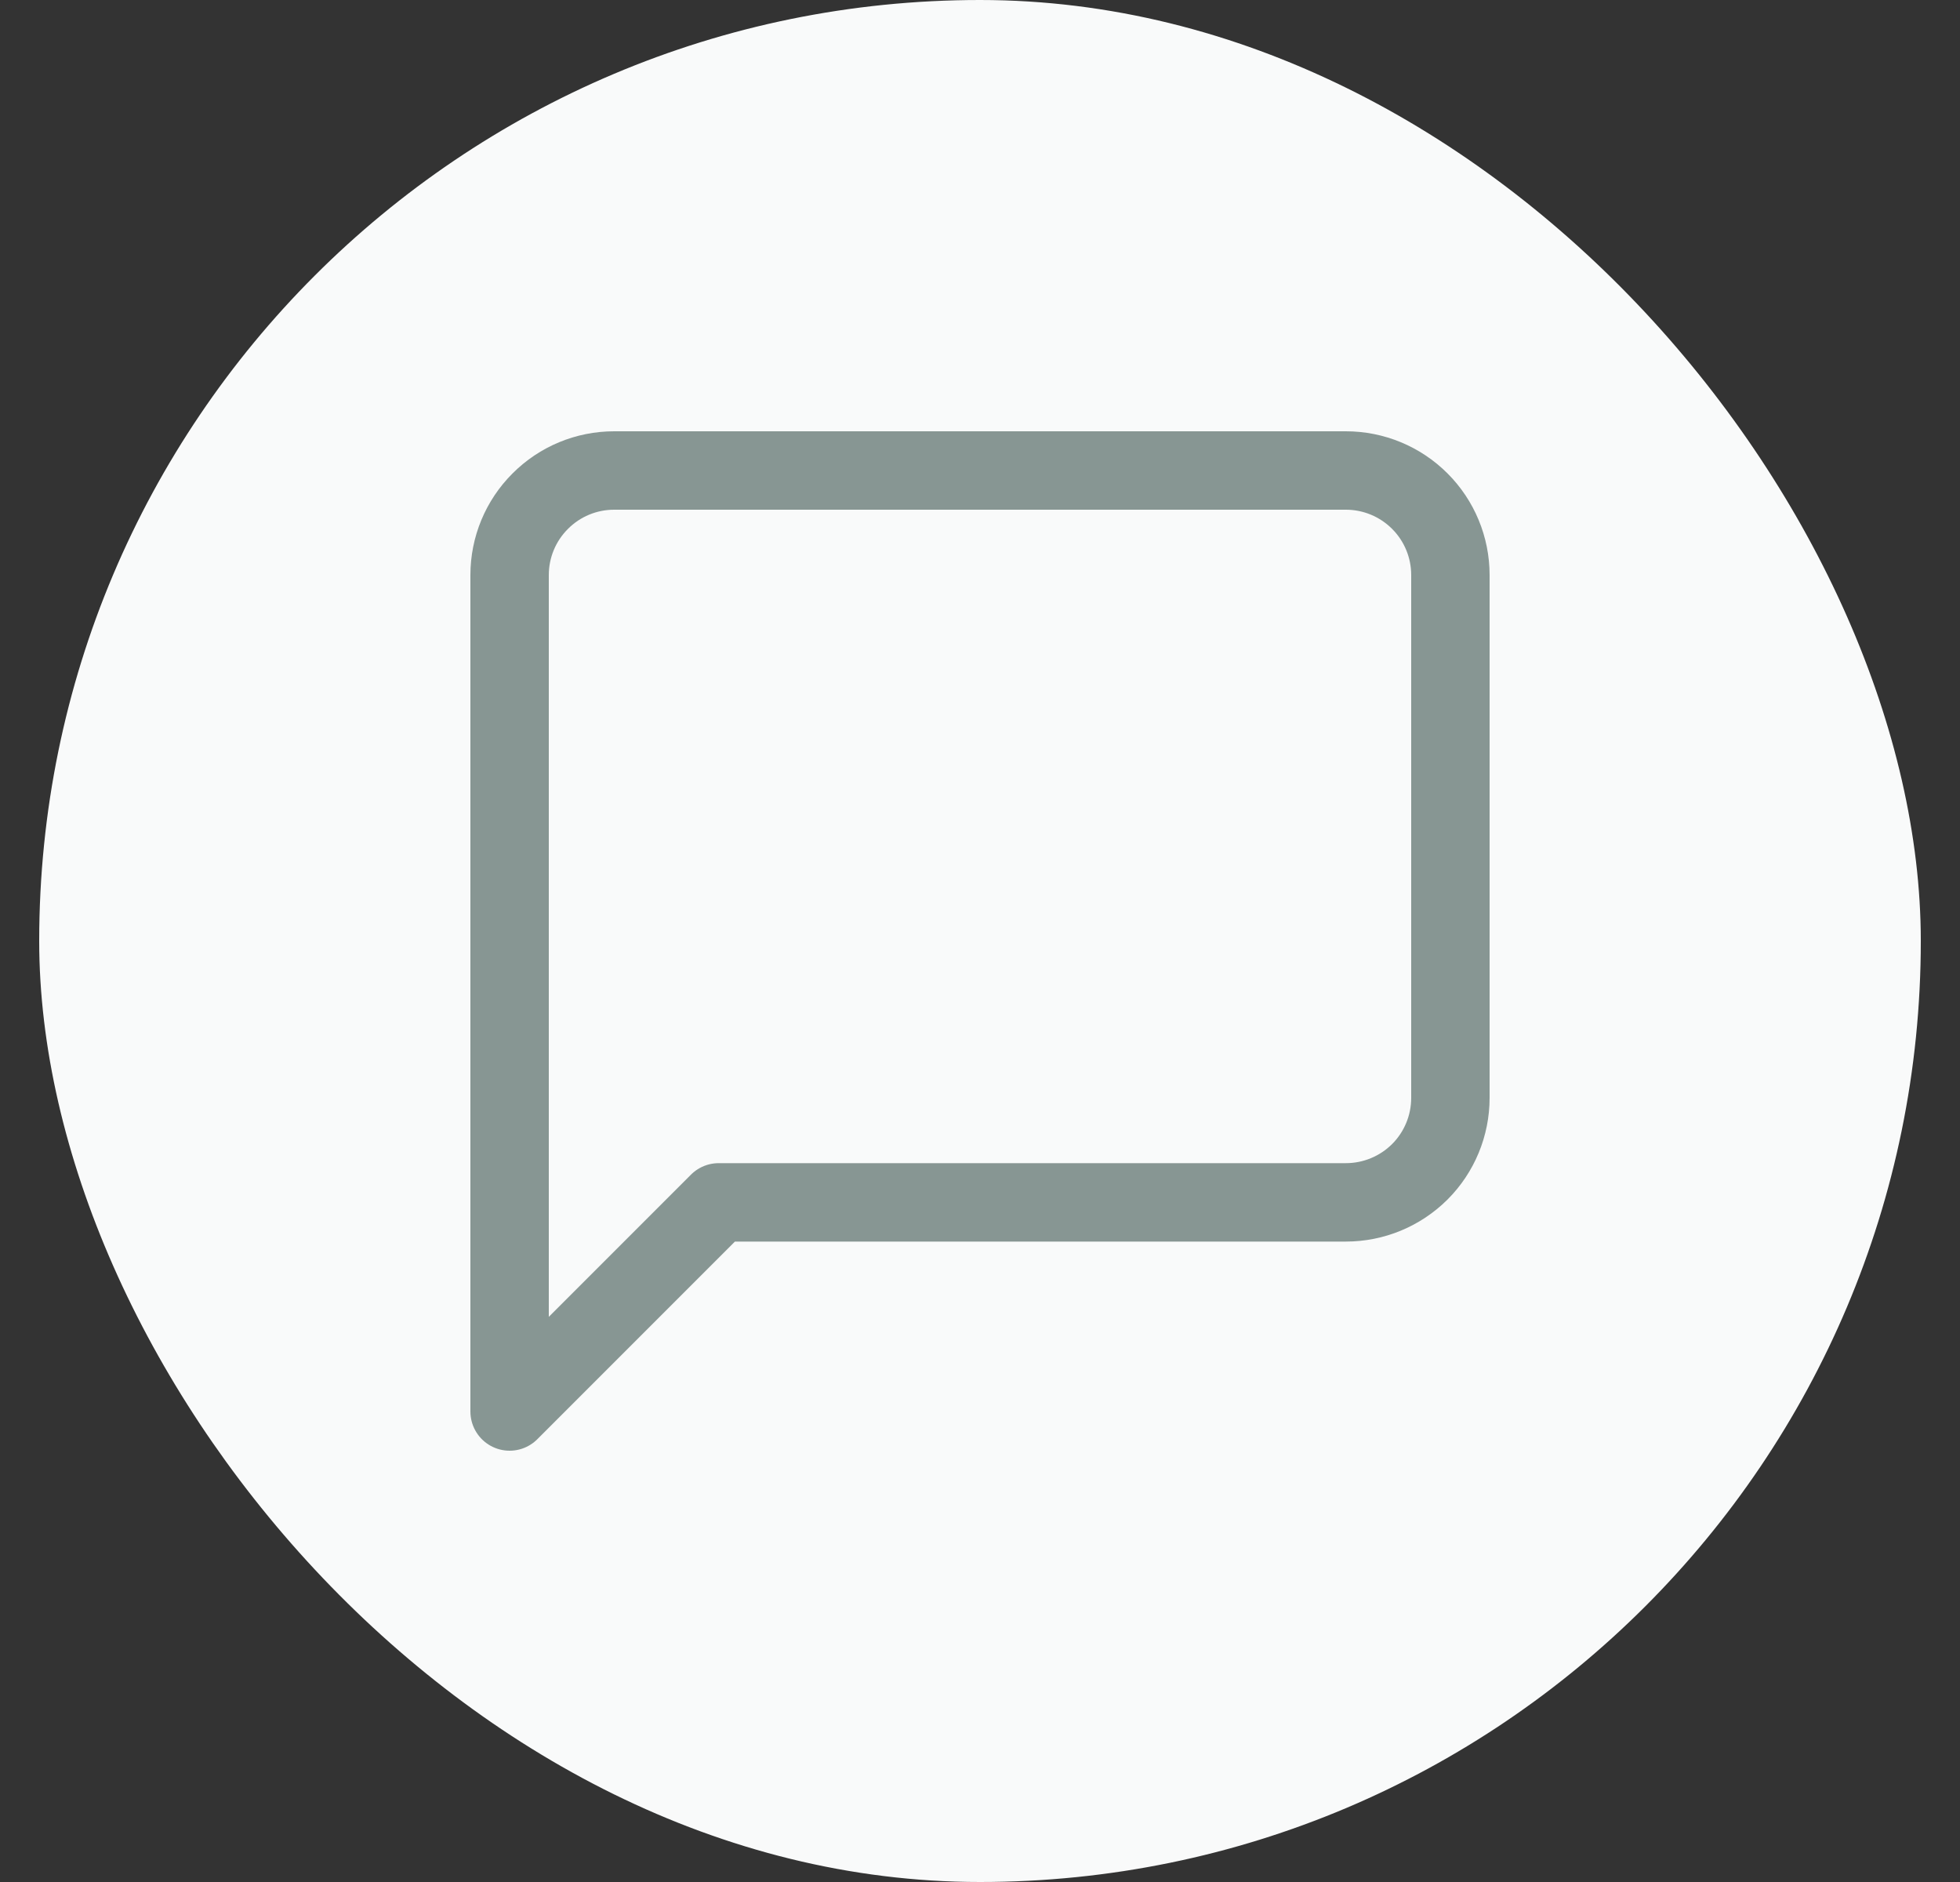 <svg width="25" height="24" viewBox="0 0 25 24" fill="none" xmlns="http://www.w3.org/2000/svg">
<rect x="0" y="0" width="25" height="24" fill="#333333" stroke="none"/>
<rect x="0.5" width="24" height="24" rx="12" fill="#F9FAFA"/>
<path d="M18.5 14C18.5 14.354 18.36 14.693 18.11 14.943C17.859 15.193 17.52 15.333 17.167 15.333H9.167L6.5 18V7.333C6.5 6.98 6.64 6.641 6.891 6.391C7.141 6.14 7.48 6 7.833 6H17.167C17.52 6 17.859 6.14 18.11 6.391C18.36 6.641 18.5 6.98 18.5 7.333V14Z" stroke="#879693" stroke-linecap="round" stroke-linejoin="round"/>
</svg>
